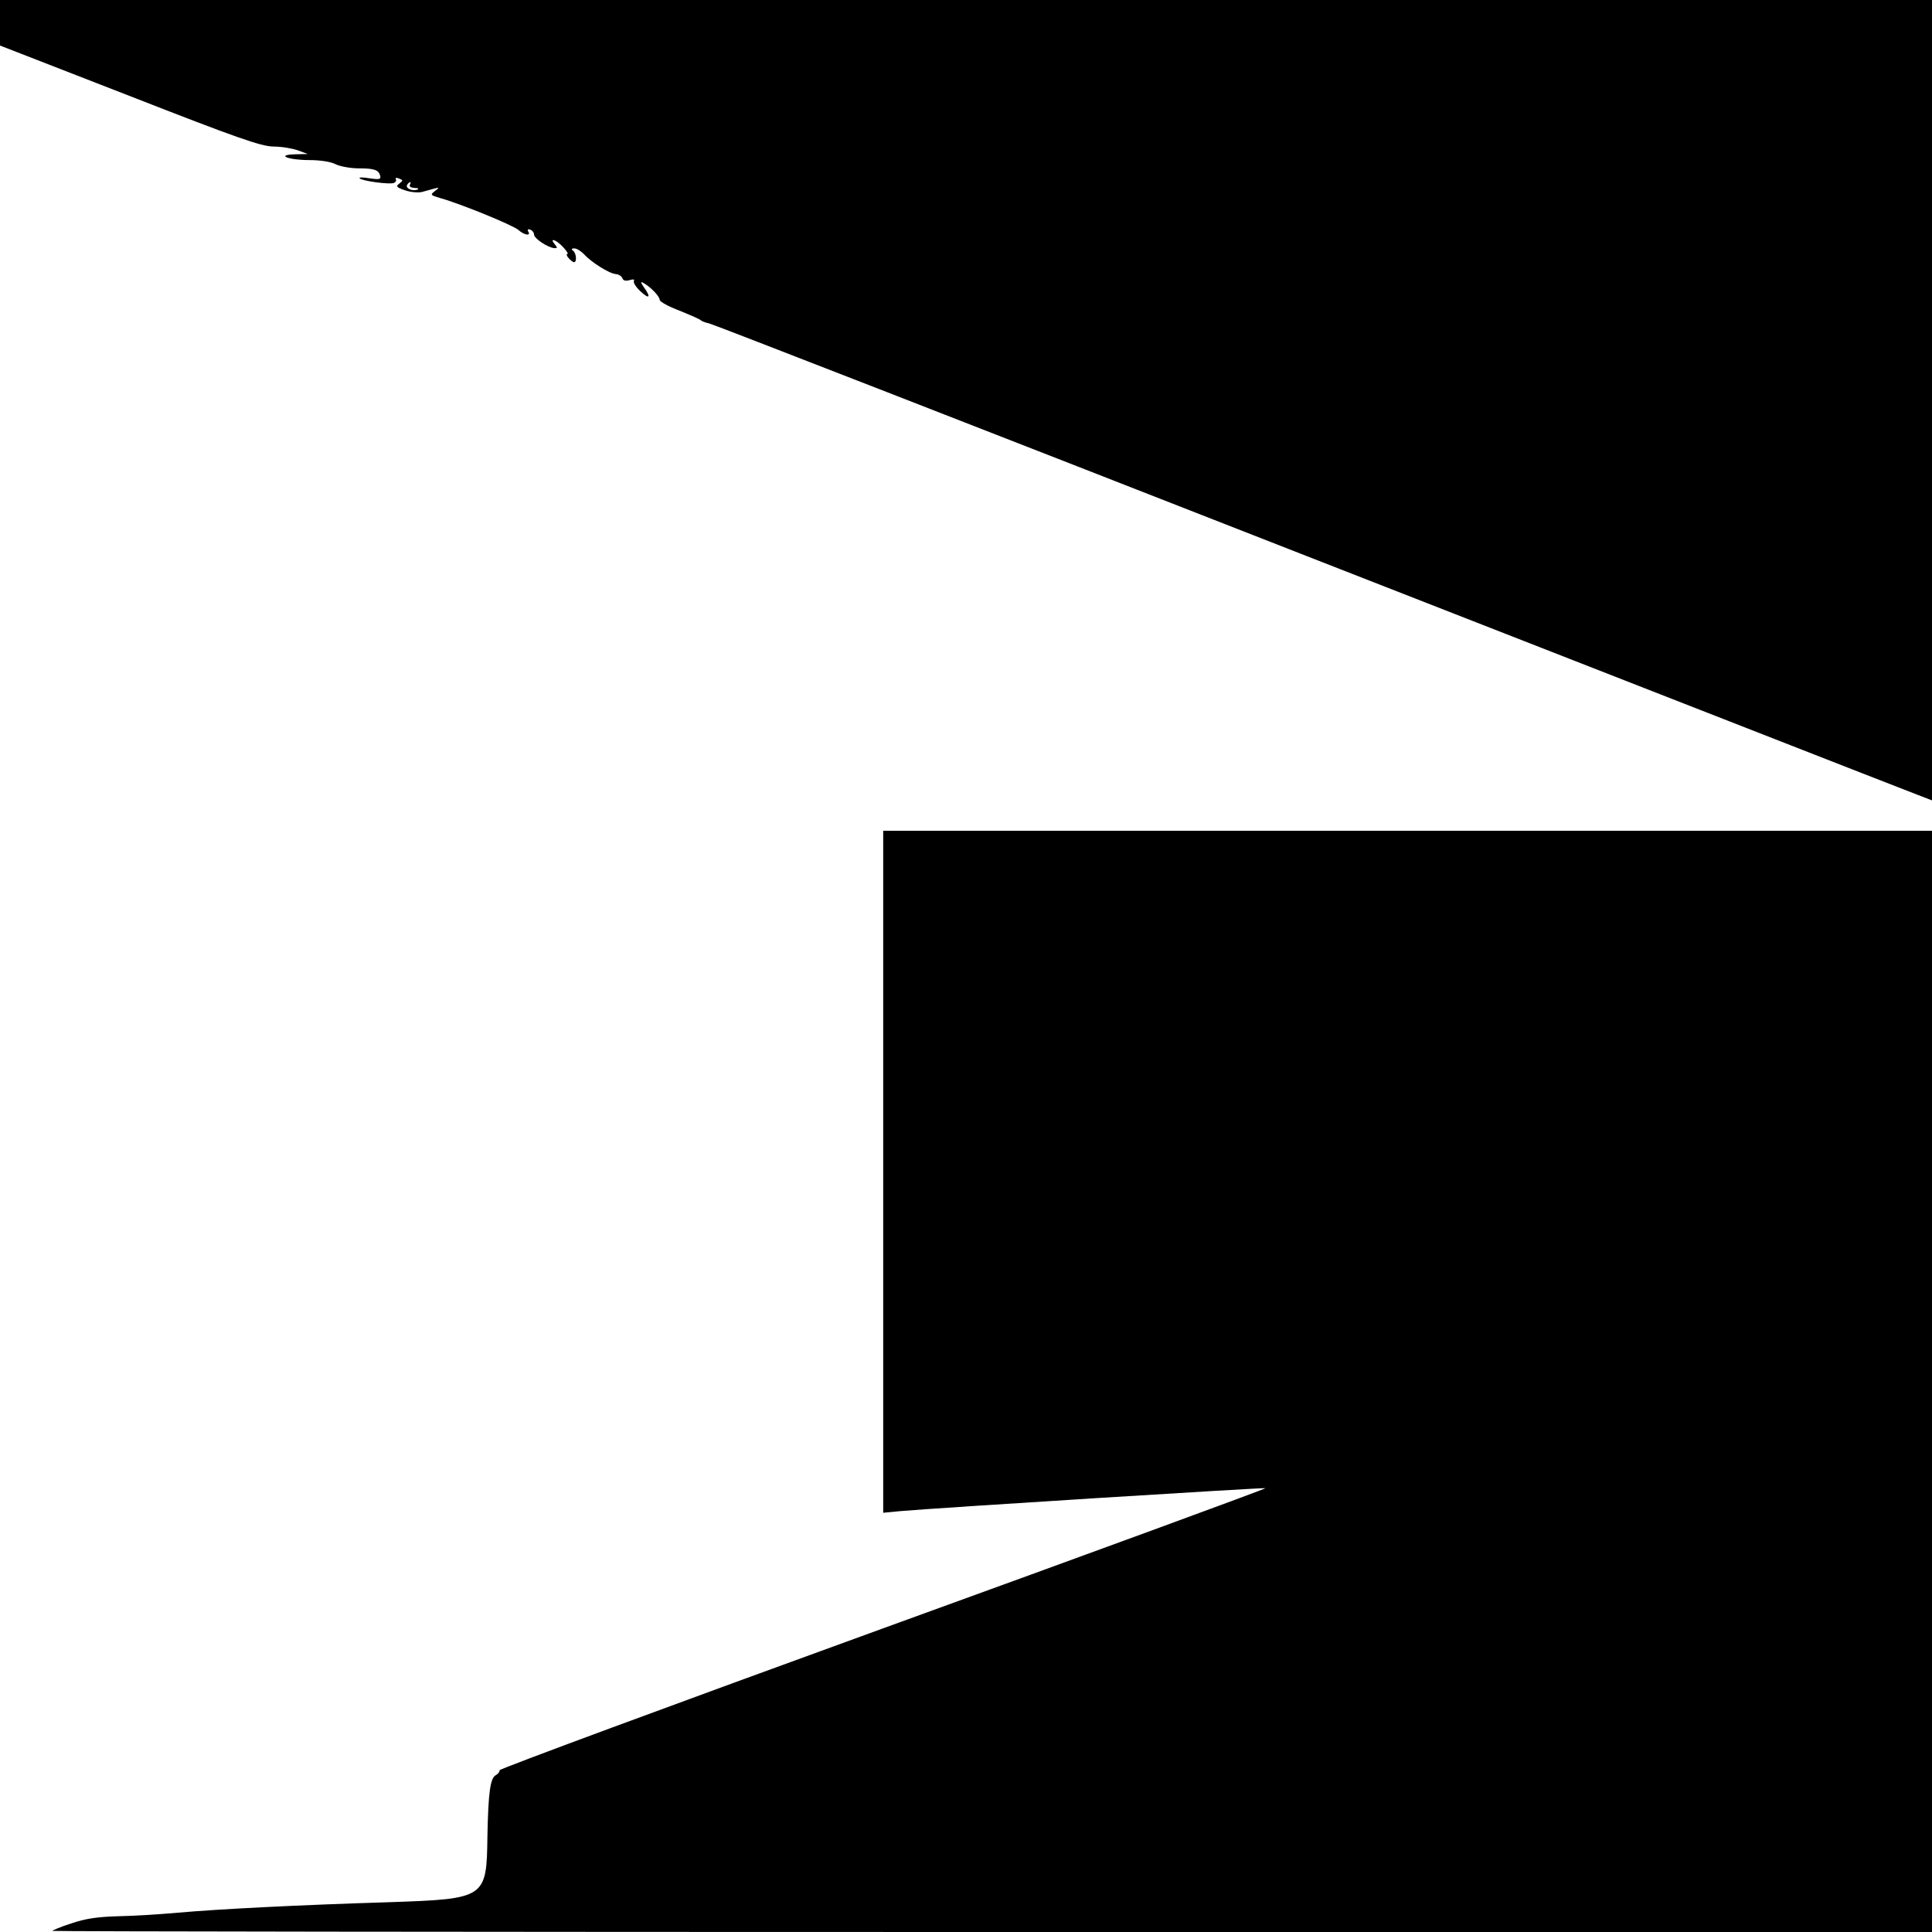 <?xml version="1.0" standalone="no"?>
<!DOCTYPE svg PUBLIC "-//W3C//DTD SVG 20010904//EN"
 "http://www.w3.org/TR/2001/REC-SVG-20010904/DTD/svg10.dtd">
<svg version="1.0" xmlns="http://www.w3.org/2000/svg"
 width="700pt" height="700pt" viewBox="0 0 700 700"
 preserveAspectRatio="xMidYMid meet">
<g transform="translate(0,700) scale(0.1,-0.1)"
fill="#000000" stroke="none">
<path d="M0 6918 l0 -83 468 -182 c394 -154 477 -183 523 -184 30 0 70 -7 89
-14 l35 -13 -45 -1 c-73 -2 -26 -21 51 -21 39 0 78 -6 95 -15 16 -8 54 -15 84
-15 58 0 73 -6 78 -29 2 -11 -6 -12 -40 -7 -23 4 -39 4 -35 0 9 -10 108 -23
124 -17 7 3 10 9 7 14 -3 5 3 6 12 2 15 -6 15 -7 1 -18 -14 -10 -11 -14 22
-25 21 -7 49 -9 62 -5 65 18 66 19 45 3 -18 -14 -17 -15 20 -26 72 -20 263
-98 282 -115 21 -19 47 -23 36 -6 -4 7 -1 10 7 7 8 -3 14 -11 14 -18 0 -14 51
-48 74 -49 11 -1 11 2 1 14 -21 25 5 17 30 -10 13 -14 20 -25 16 -25 -5 0 -3
-7 4 -15 7 -8 16 -15 20 -15 11 0 8 34 -4 42 -7 5 -5 8 5 8 9 0 24 -10 35 -21
26 -29 91 -70 115 -72 10 -1 21 -7 24 -15 3 -9 12 -11 26 -7 13 4 19 3 16 -2
-4 -6 7 -23 23 -38 33 -31 40 -23 13 14 -12 18 -13 22 -2 16 27 -15 59 -49 59
-61 0 -7 33 -25 73 -40 39 -16 74 -31 77 -35 3 -3 16 -8 30 -11 14 -3 988
-382 2165 -843 1177 -460 2168 -848 2203 -861 l62 -24 0 1450 0 1450 -3500 0
-3500 0 0 -82z m1485 -588 c-3 -6 4 -10 17 -11 13 0 17 -3 10 -6 -18 -7 -44 5
-37 17 3 5 8 10 11 10 3 0 2 -4 -1 -10z"/>
<path d="M3200 2755 l0 -1236 63 6 c121 11 1319 86 1322 83 2 -2 -622 -231
-1386 -508 -765 -278 -1390 -509 -1389 -514 1 -5 -5 -13 -14 -18 -20 -11 -27
-65 -30 -223 -3 -223 -6 -225 -355 -237 -328 -10 -620 -25 -766 -38 -66 -6
-165 -12 -220 -13 -73 -2 -118 -9 -167 -26 -38 -12 -68 -25 -68 -27 0 -2 1532
-4 3405 -4 l3405 0 0 1995 0 1995 -1900 0 -1900 0 0 -1235z"/>
</g>
</svg>
